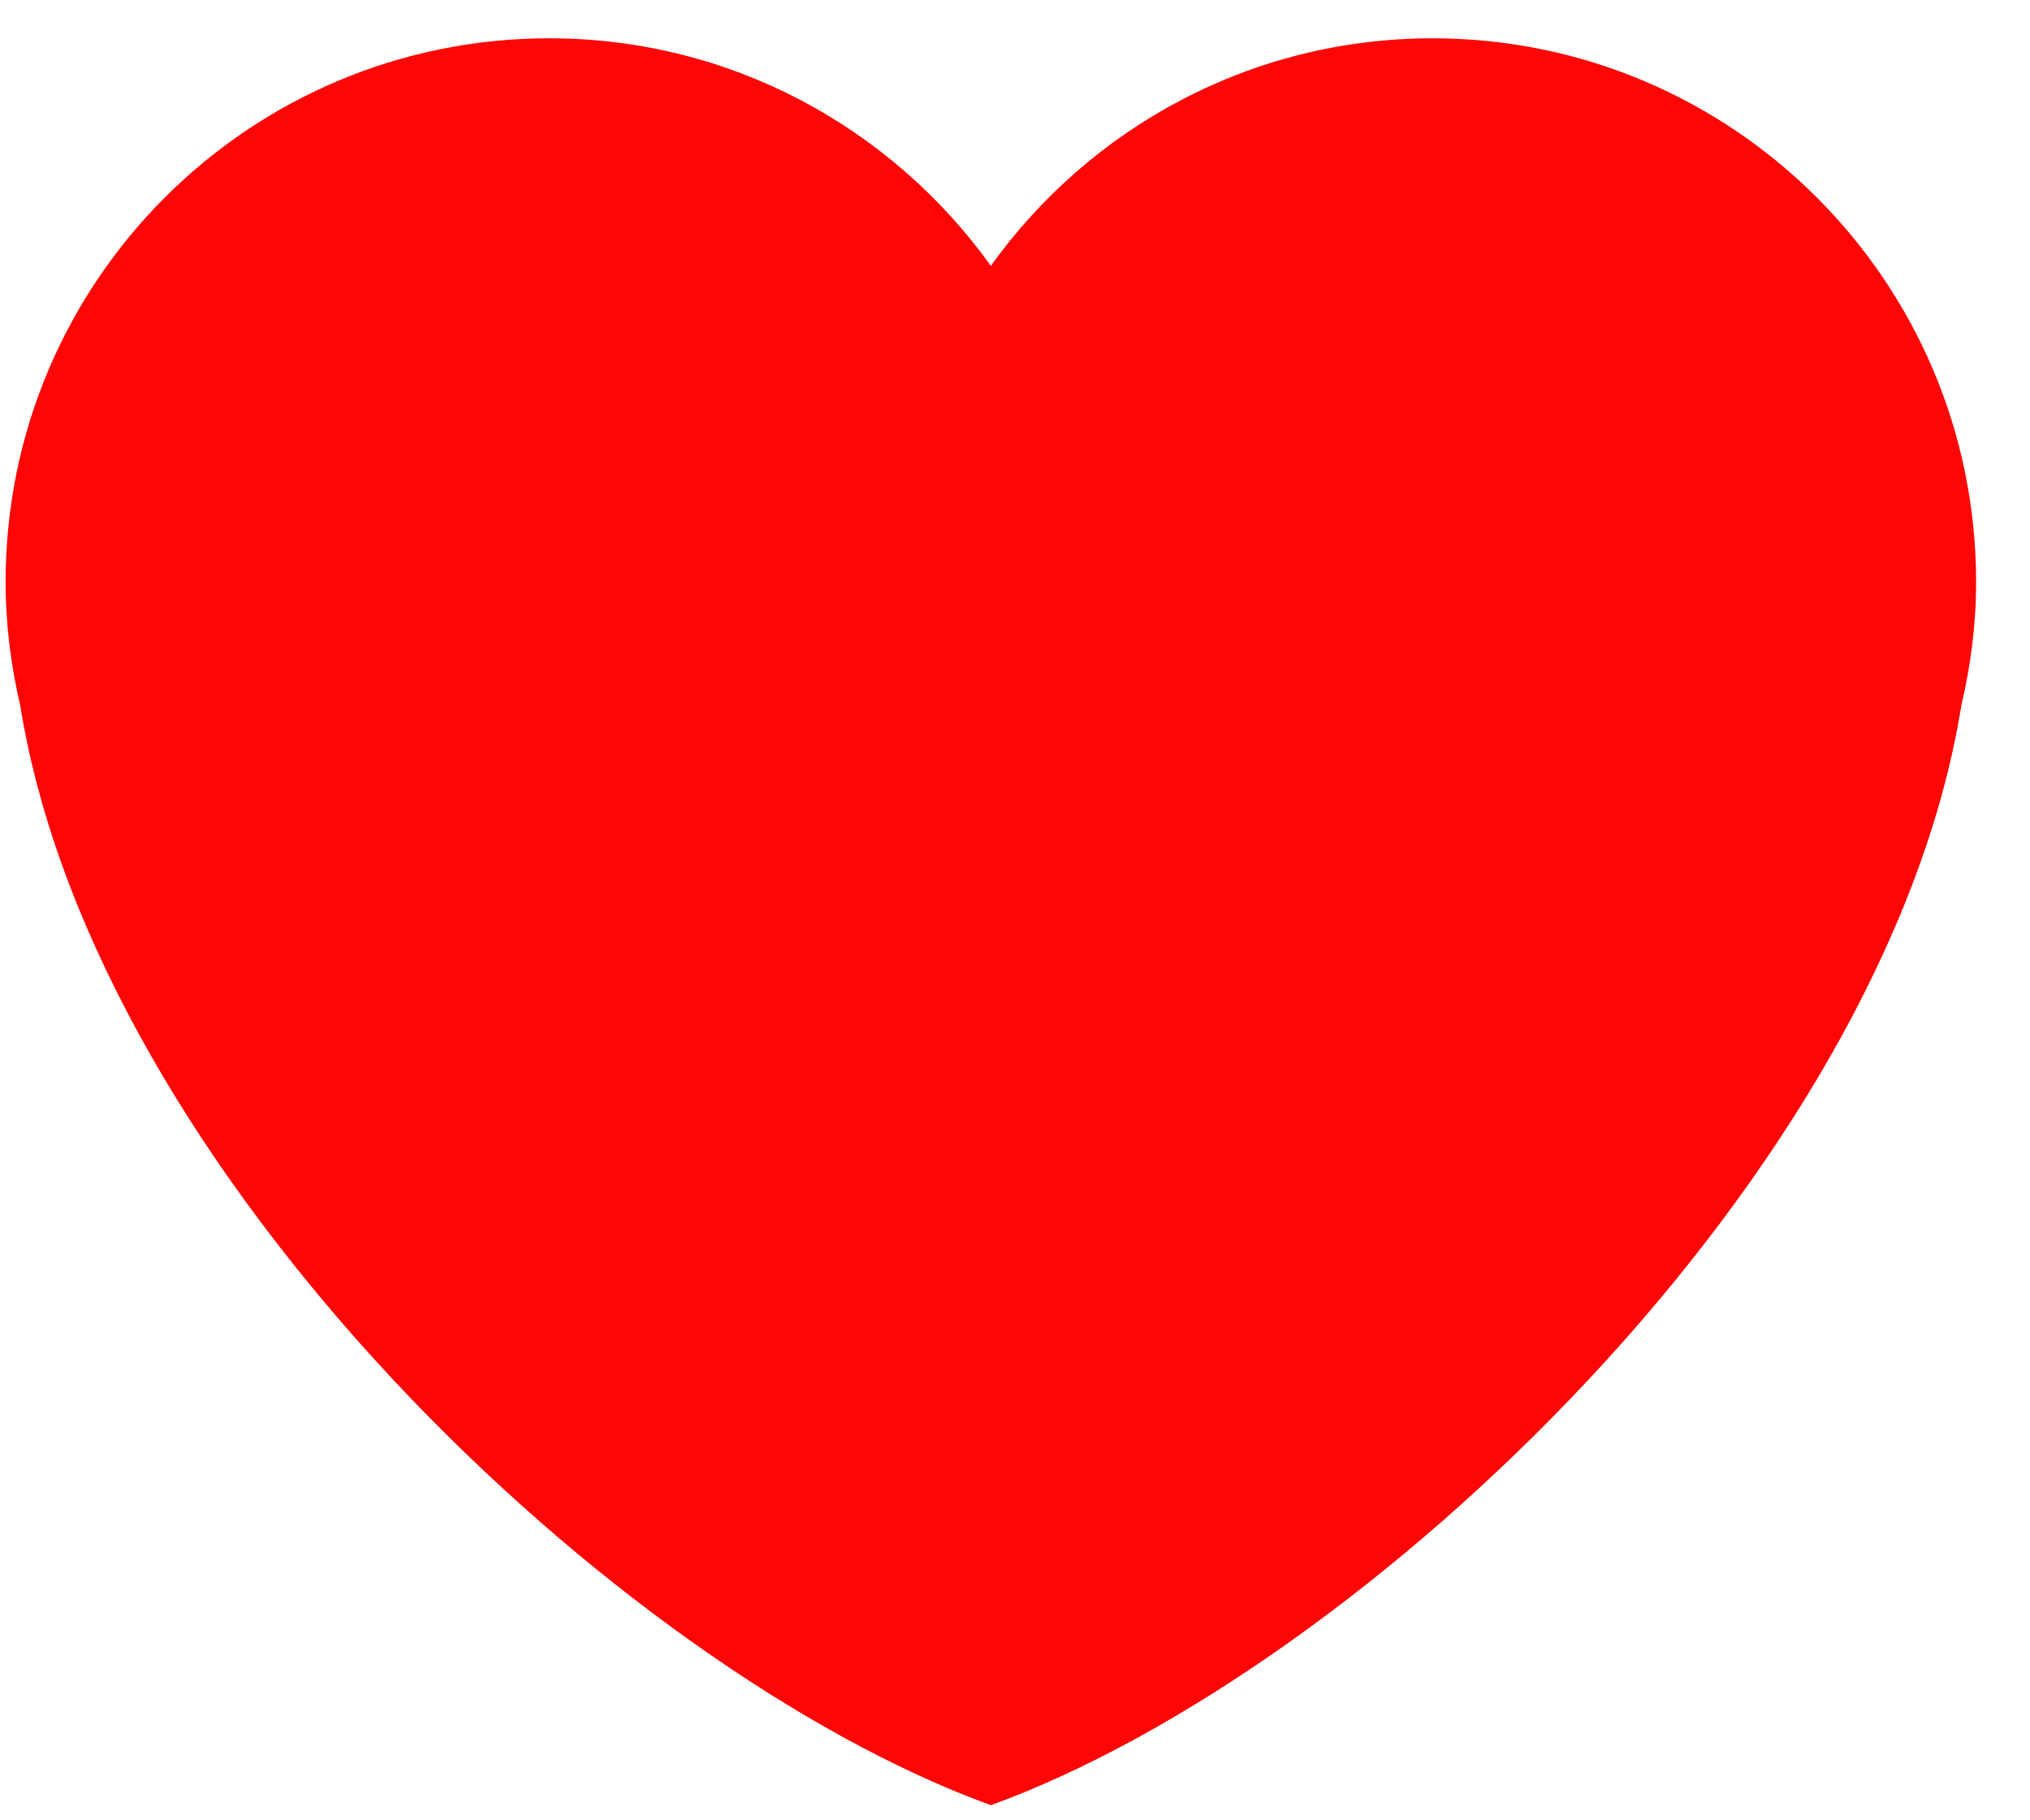 <svg width="29" height="26" viewBox="0 0 29 26" fill="none" xmlns="http://www.w3.org/2000/svg">
<path d="M28.23 8.313C28.23 4.024 24.753 0.547 20.465 0.547C17.861 0.547 15.564 1.832 14.155 3.797C12.745 1.832 10.448 0.547 7.846 0.547C3.557 0.547 0.08 4.023 0.08 8.313C0.08 8.921 0.157 9.509 0.289 10.077C1.368 16.776 8.816 23.844 14.155 25.784C19.493 23.844 26.942 16.776 28.019 10.077C28.152 9.51 28.23 8.921 28.23 8.313Z" fill="#FF0505"/>
</svg>
